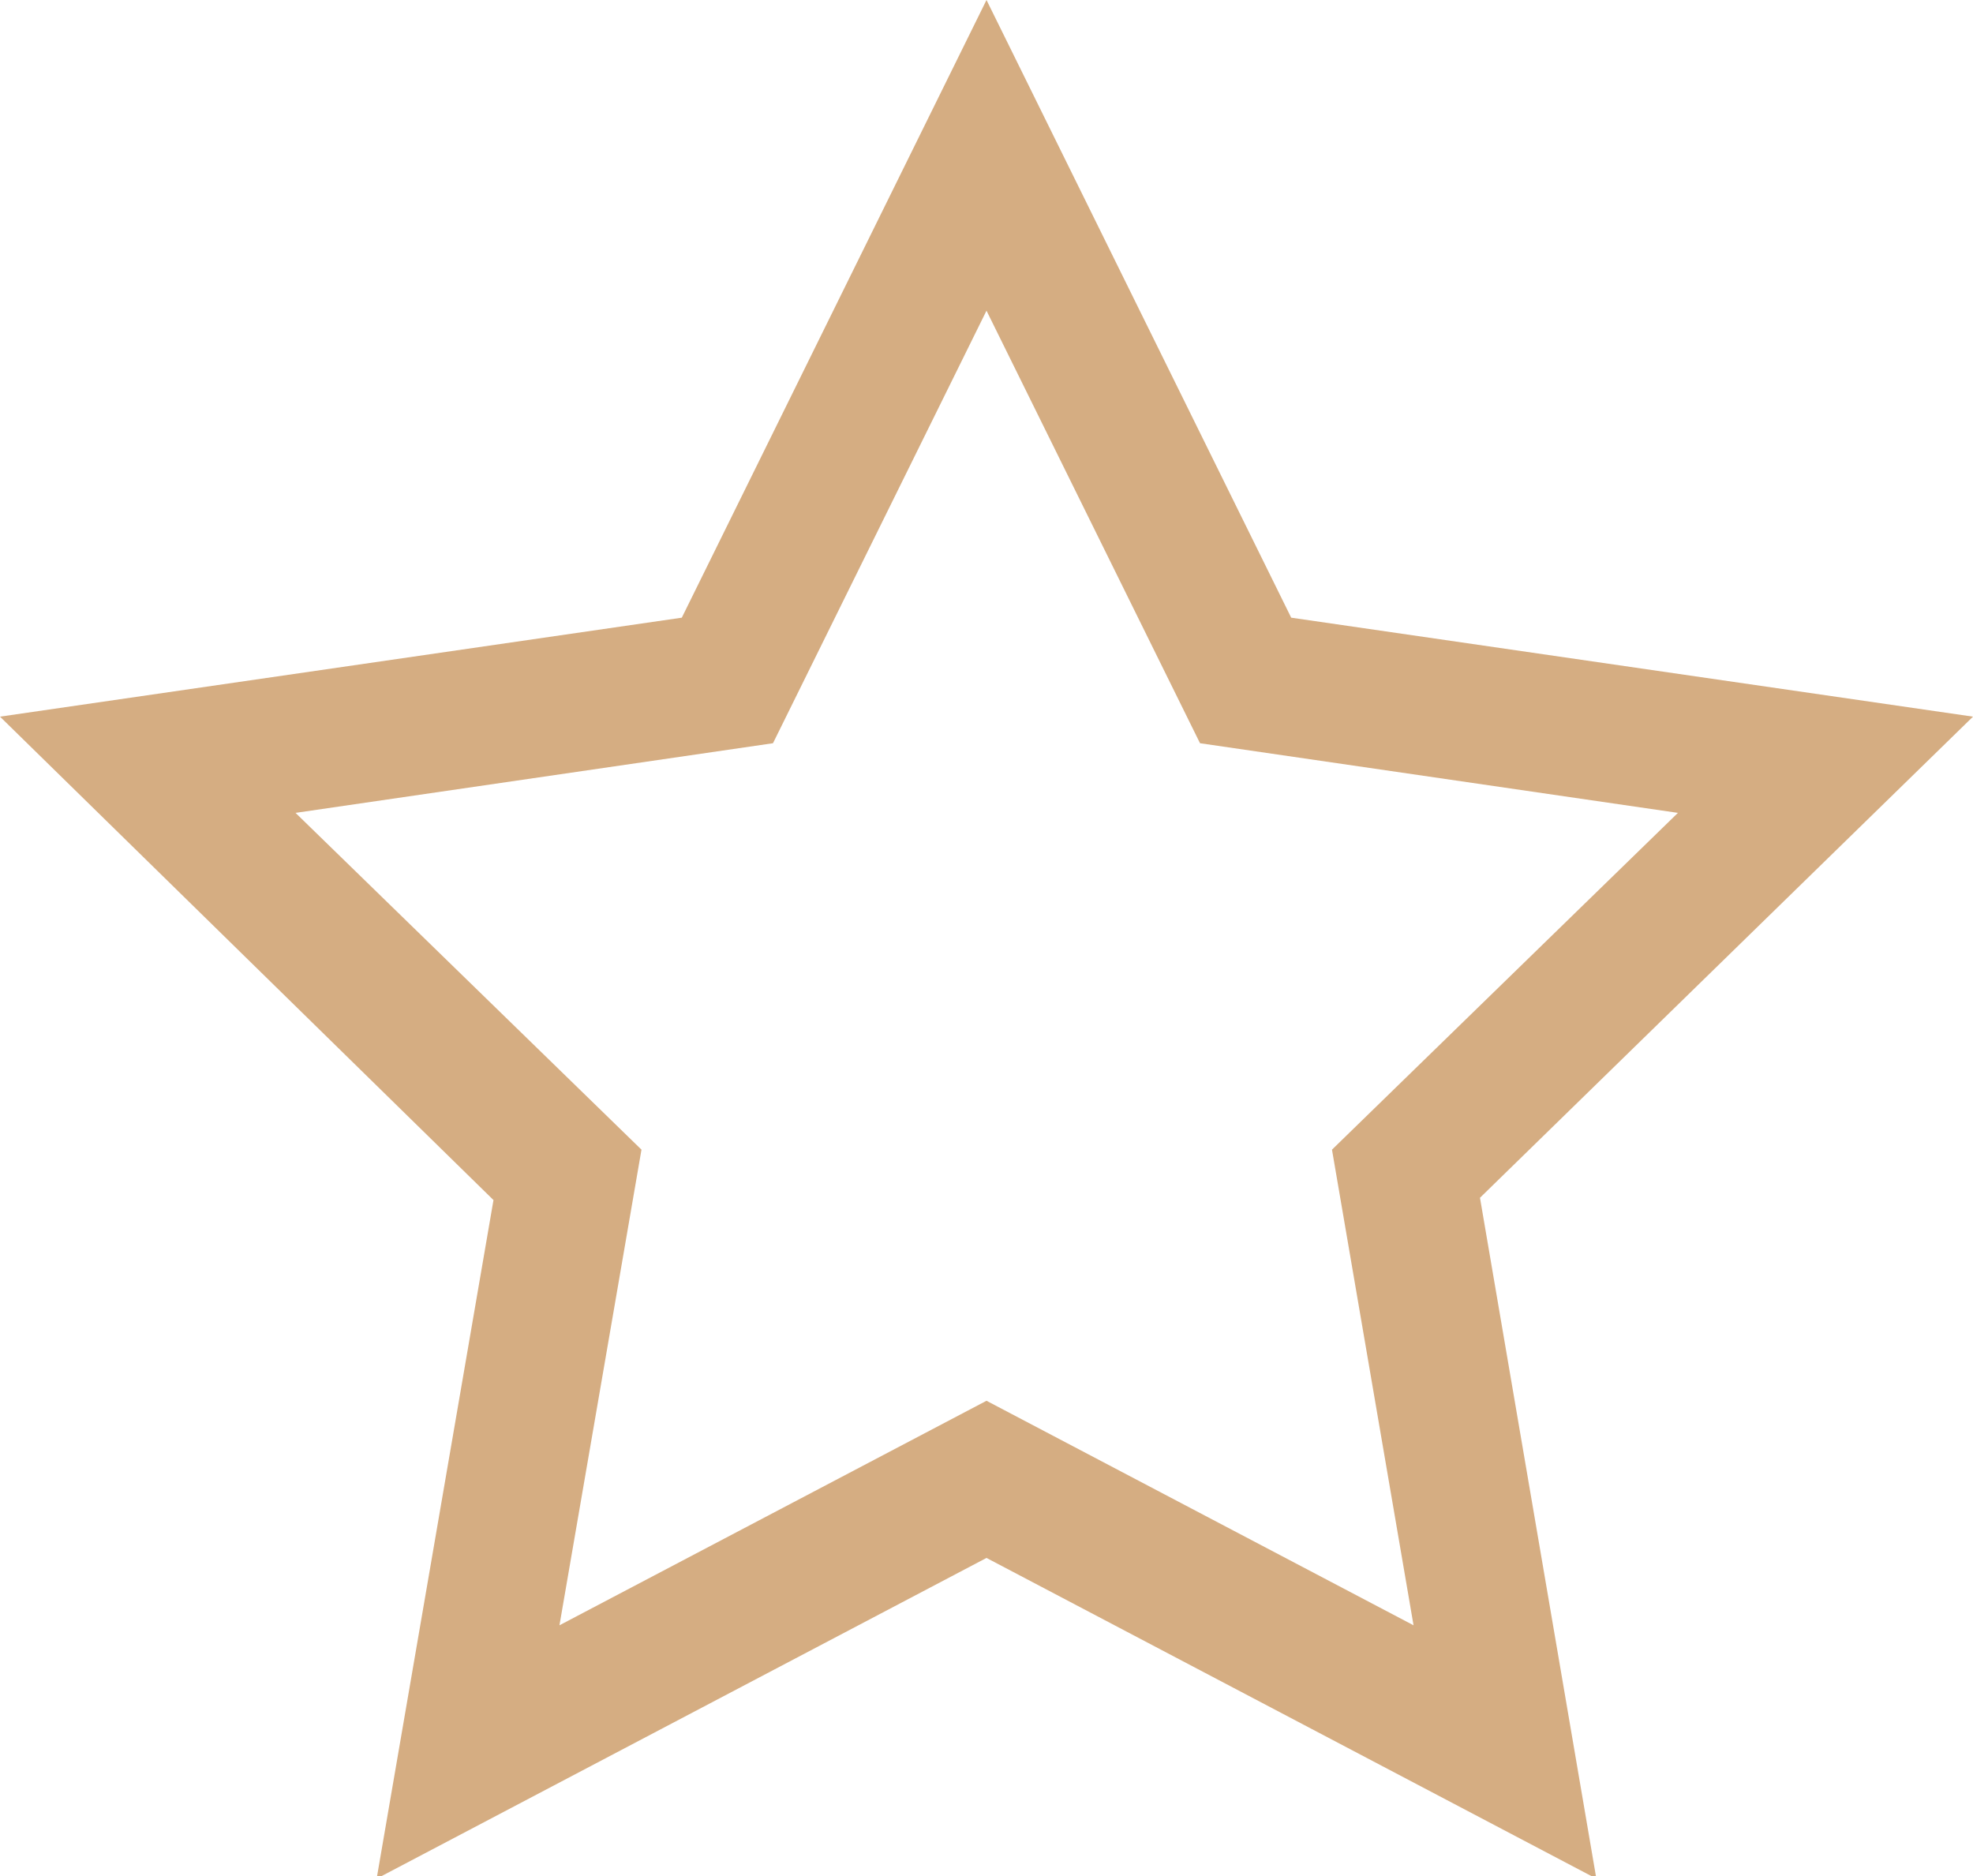 <svg xmlns="http://www.w3.org/2000/svg" viewBox="0 0 43.06 40.95"><defs><style>.cls-1{fill:#d5ad82;}</style></defs><title>Asset 1</title><g id="Layer_2" data-name="Layer 2"><g id="Layer_1-2" data-name="Layer 1"><path class="cls-1" d="M34.84,41,21.53,34,8.22,41l2.55-14.81L0,15.64l14.88-2.16L21.53,0l6.65,13.48,14.88,2.16L32.3,26.14ZM6.45,17.74,14,25.09,12.21,35.47l9.32-4.9,9.32,4.9L29.07,25.09l7.55-7.35L26.19,16.22,21.53,6.78l-4.66,9.44Z"/></g></g></svg>